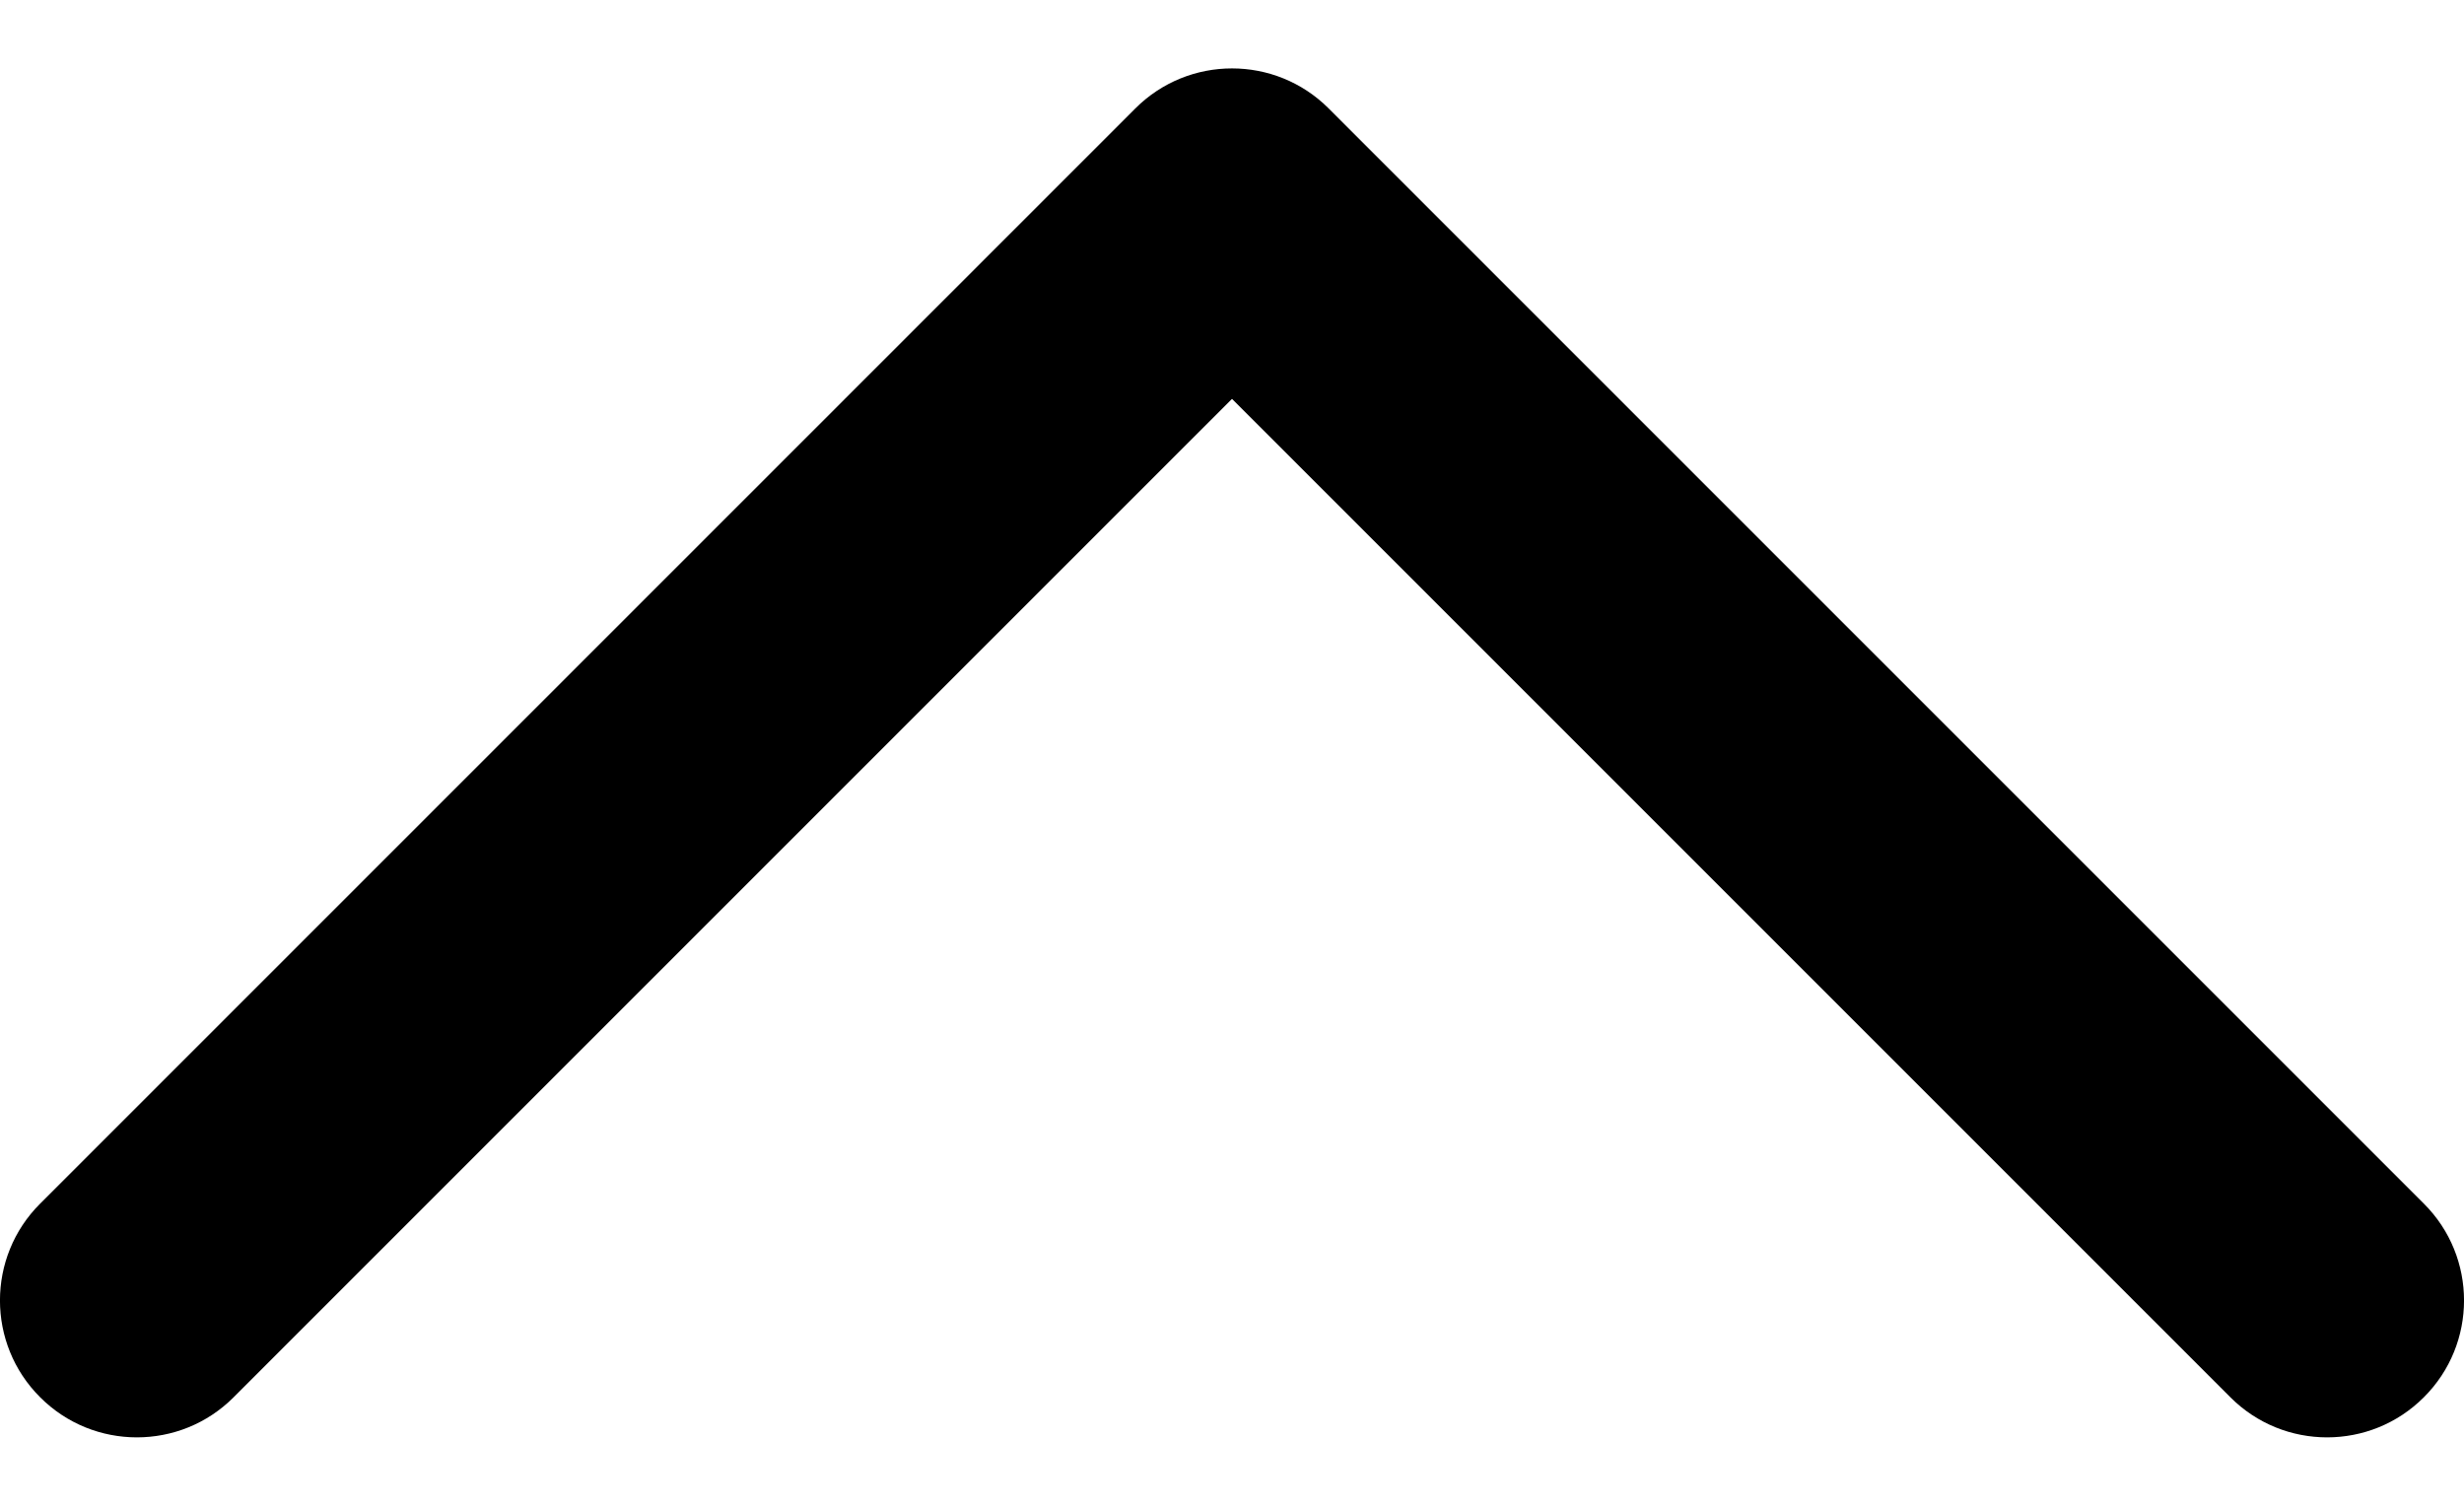 <svg width="18" height="11" viewBox="0 0 18 11" fill="none" xmlns="http://www.w3.org/2000/svg">
<path fill-rule="evenodd" clip-rule="evenodd" d="M8.293 0.793C8.683 0.402 9.317 0.402 9.707 0.793L17.707 8.793C18.098 9.183 18.098 9.817 17.707 10.207C17.317 10.598 16.683 10.598 16.293 10.207L9 2.914L1.707 10.207C1.317 10.598 0.683 10.598 0.293 10.207C-0.098 9.817 -0.098 9.183 0.293 8.793L8.293 0.793Z" fill="#000000"/>
</svg>
